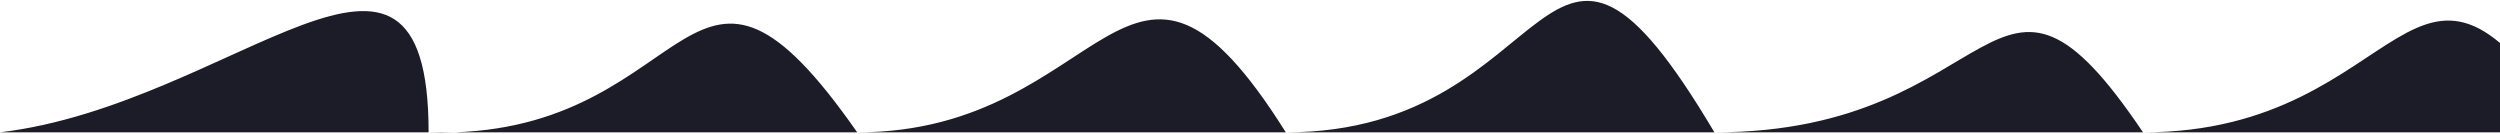 <svg width="1440" height="77" viewBox="0 0 1440 77" fill="none" xmlns="http://www.w3.org/2000/svg">
<path d="M740.625 76.228C648.713 -70.232 638.405 76.228 493.75 76.228C397.028 -62.368 401.586 71.703 261.56 76.228H246.875C246.875 -72.472 135.137 60 0 76.228H246.875C251.941 76.386 256.833 76.381 261.56 76.228H493.75H740.625H987.5H1234.38H1481.25H1728.13C1736.34 76.624 1744.13 76.603 1751.52 76.228H1975C1889.08 -50.927 1883.93 69.508 1751.52 76.228H1728.13C1631.71 -81.439 1632.09 76.228 1481.25 76.228C1388.14 -68.639 1388.82 76.228 1234.38 76.228C1146.93 -53.775 1154.49 76.228 987.5 76.228C886.482 -94.121 900.913 76.228 740.625 76.228Z" fill="#1C1C28"/>
</svg>
